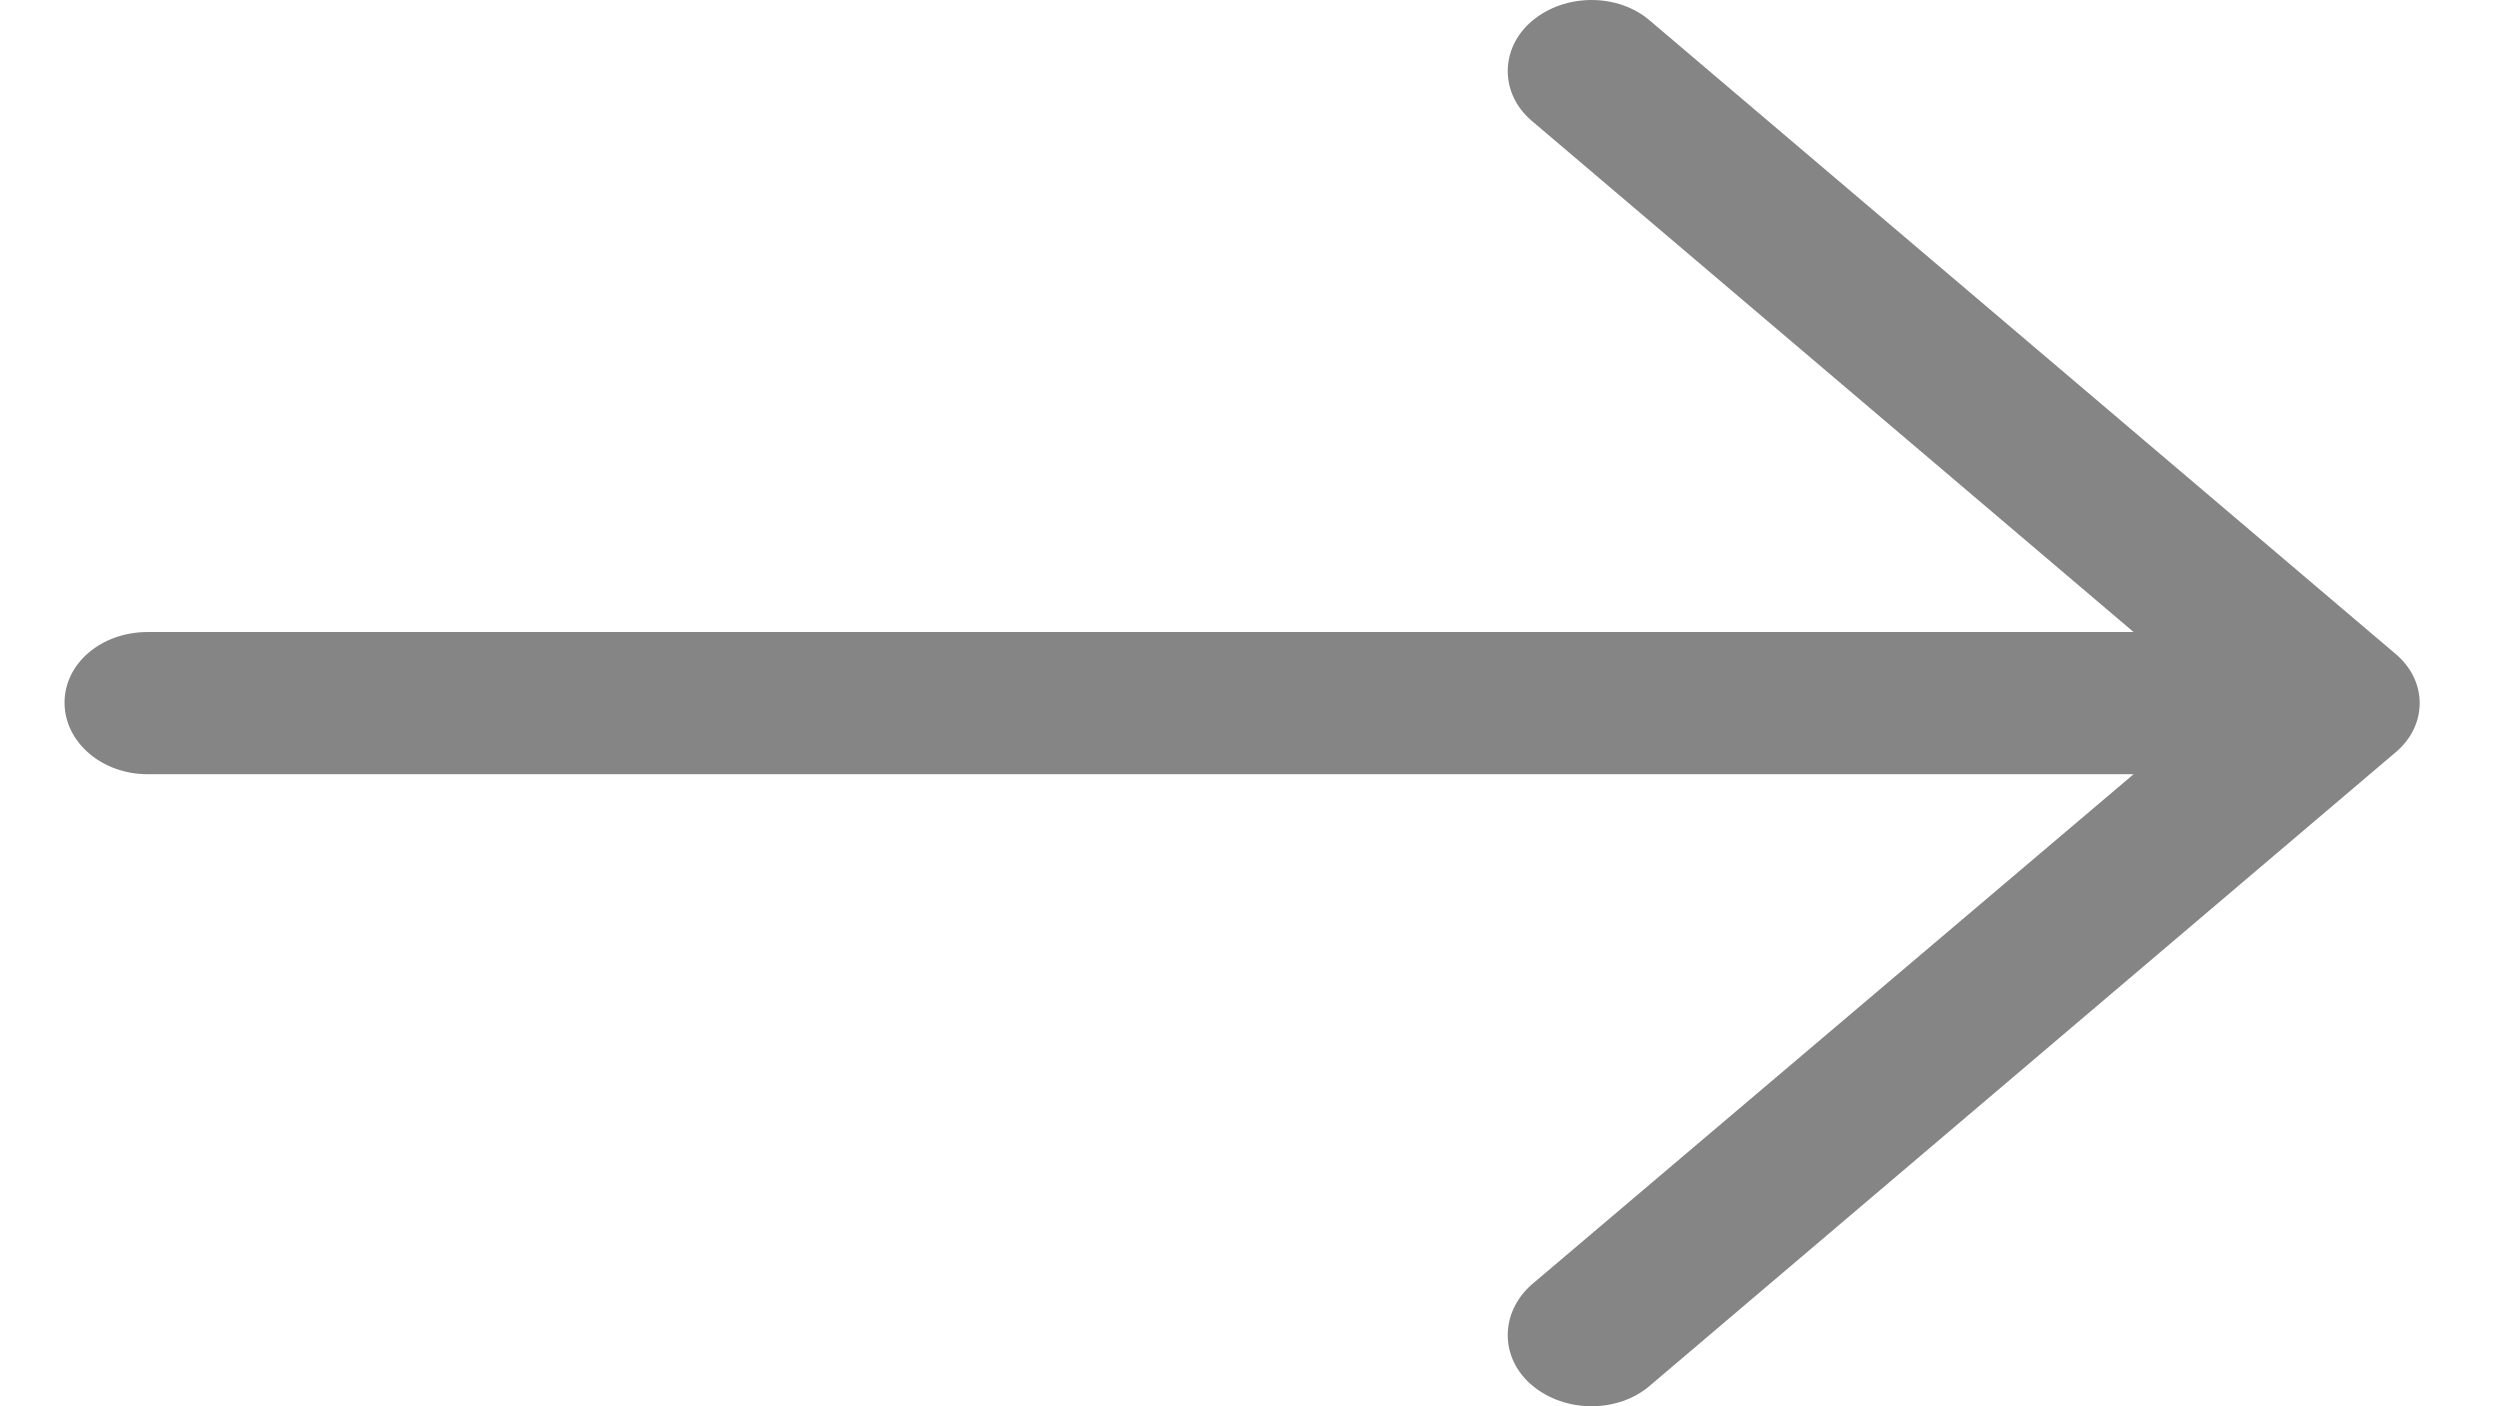 <svg width="16" height="9" viewBox="0 0 16 9" fill="none" xmlns="http://www.w3.org/2000/svg">
<path d="M10.563 0.135C10.358 -0.045 10.016 -0.045 9.804 0.135C9.598 0.31 9.598 0.6 9.804 0.774L13.655 4.045H0.945C0.649 4.045 0.413 4.245 0.413 4.497C0.413 4.748 0.649 4.955 0.945 4.955H13.655L9.804 8.22C9.598 8.4 9.598 8.691 9.804 8.865C10.016 9.045 10.358 9.045 10.563 8.865L15.327 4.819C15.539 4.645 15.539 4.355 15.327 4.181L10.563 0.135Z" fill="#858585"/>
</svg>
